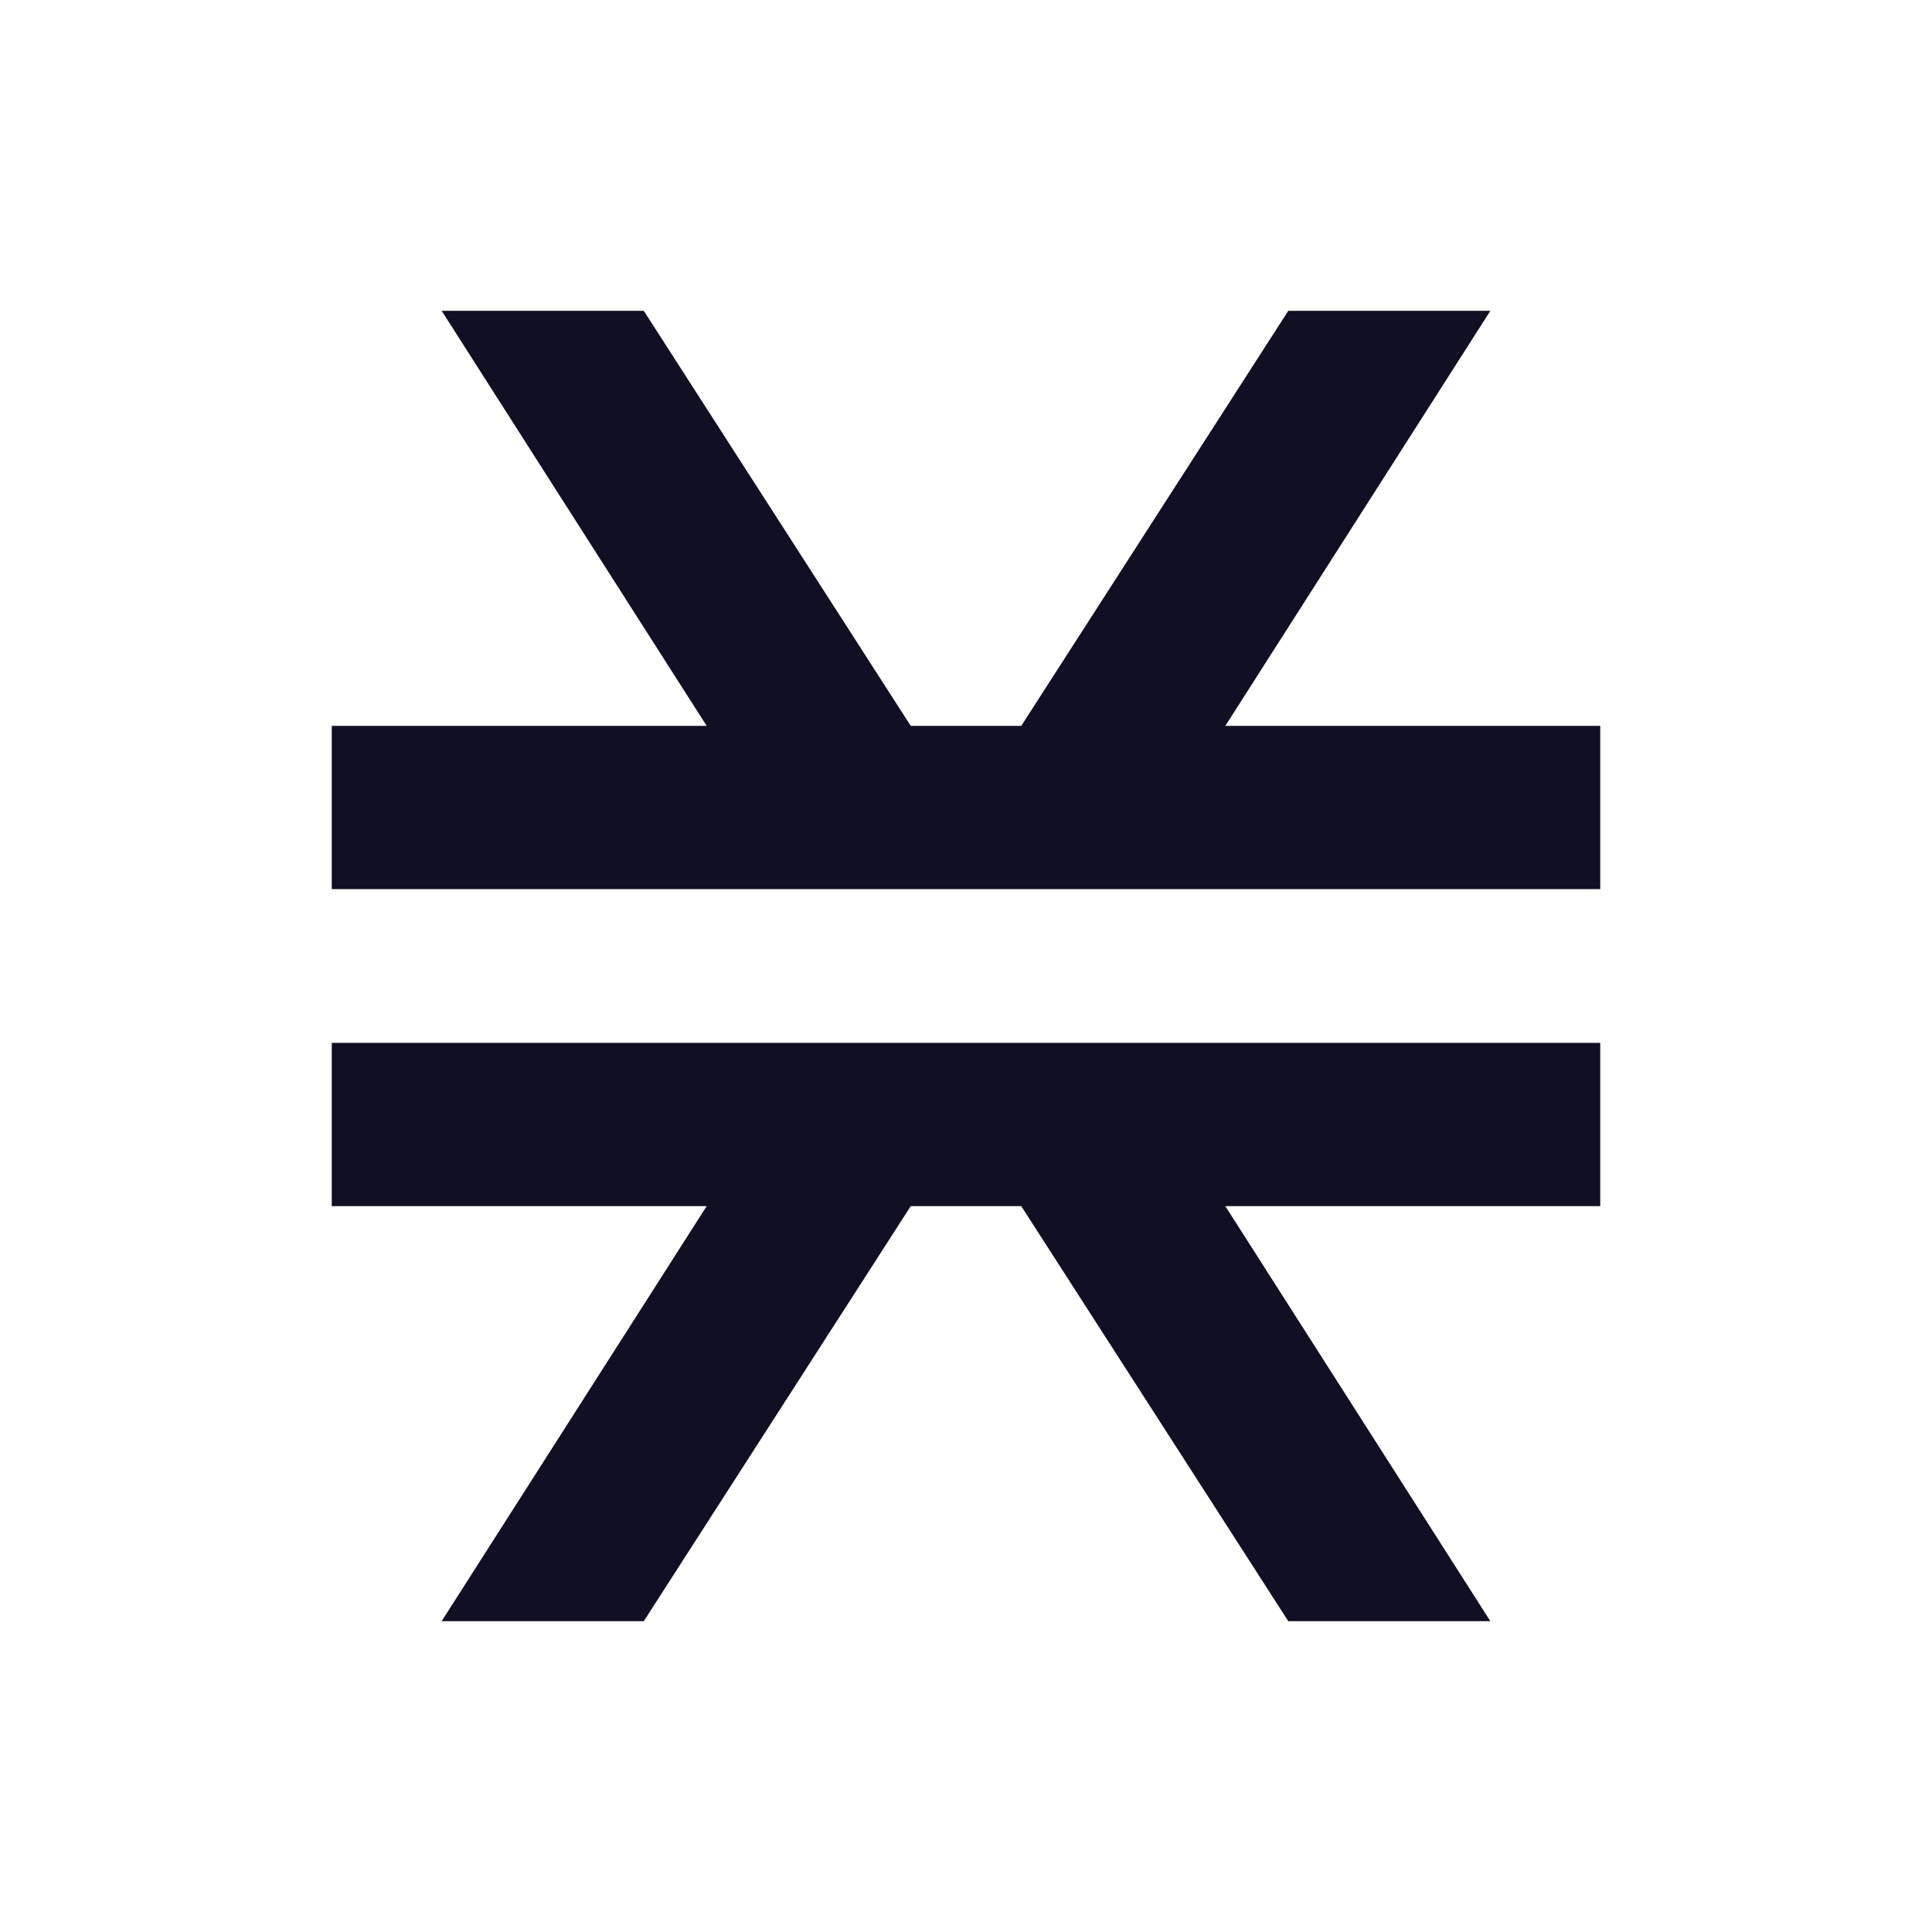 <svg width="32" height="32" viewBox="0 0 32 32" fill="none" xmlns="http://www.w3.org/2000/svg">
<path d="M20.295 12.023L24.685 5.148H21.338L16.915 12.023H15.085L10.663 5.148H7.315L11.705 12.023H5.495V14.727H26.505V12.023H20.295Z" fill="#110F23"/>
<path d="M26.505 17.273H5.495V19.977H11.705L7.315 26.852H10.663L15.085 19.977H16.915L21.338 26.852H24.685L20.295 19.977H26.505V17.273Z" fill="#110F23"/>
</svg>
